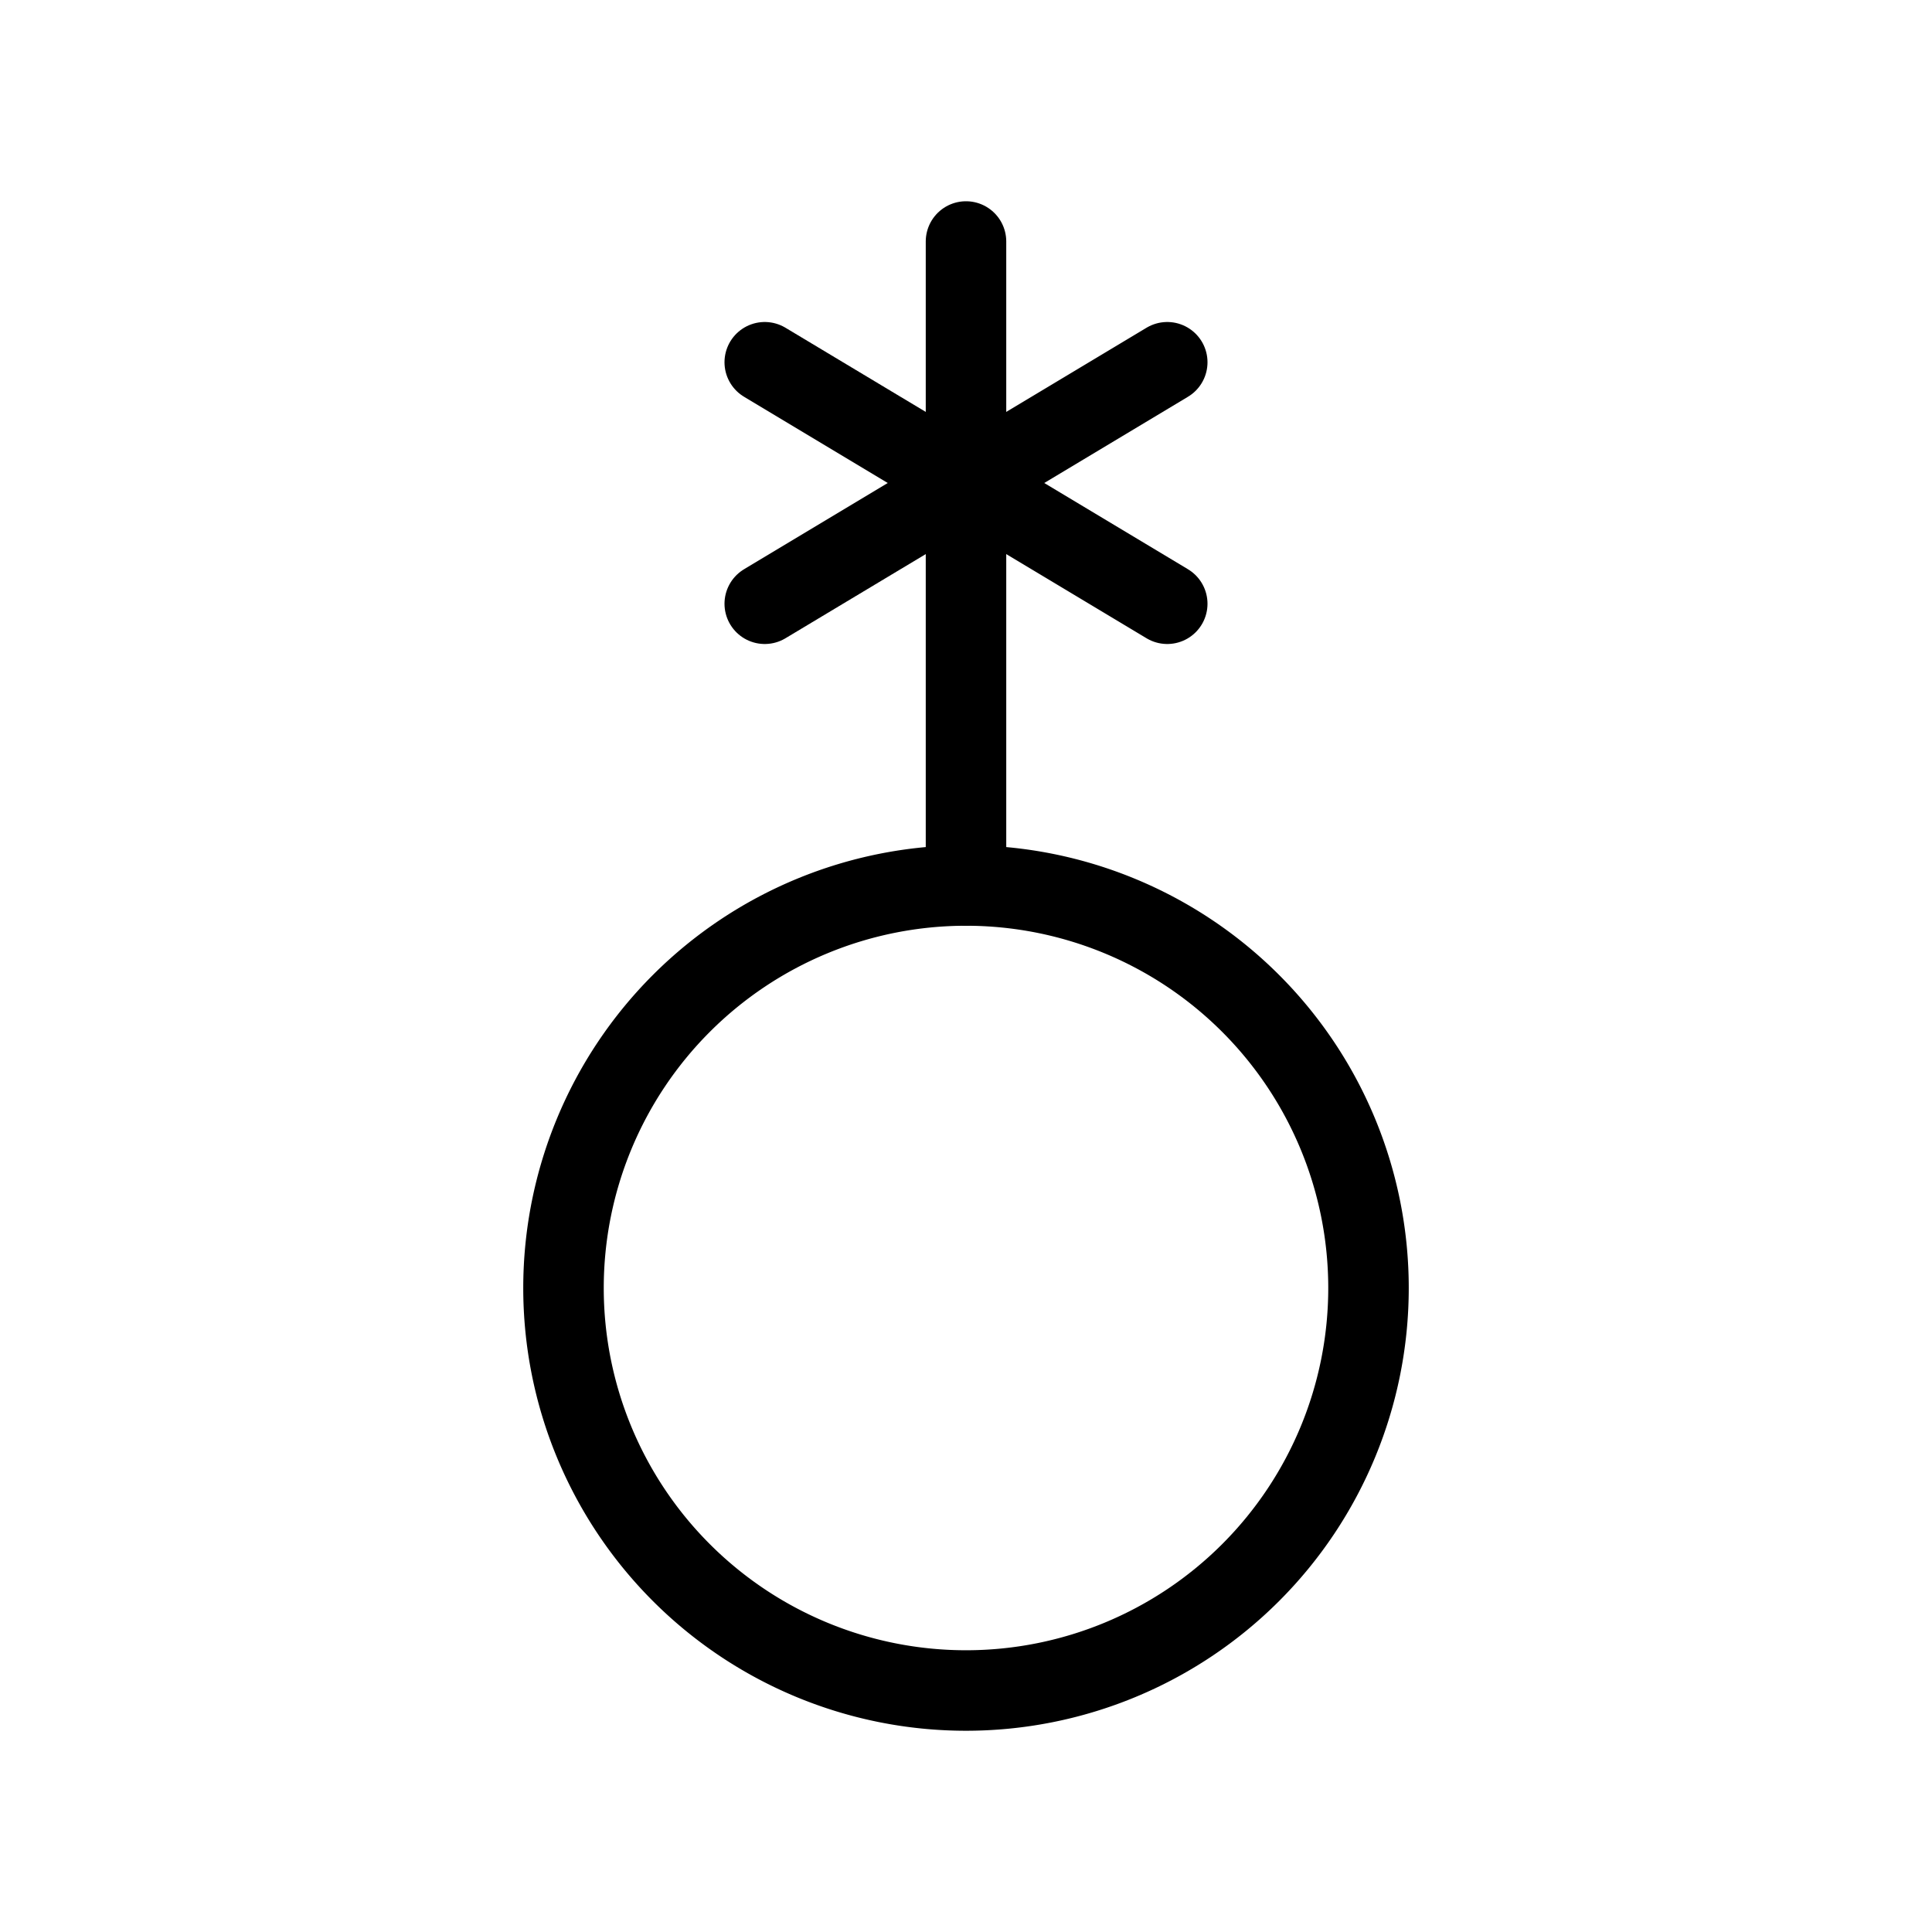 <svg xmlns="http://www.w3.org/2000/svg" viewBox="0 0 24 24" stroke-width="1" stroke="currentColor" fill="none" stroke-linecap="round" stroke-linejoin="round">
  <path stroke="none" d="M0 0h24v24H0z" fill="none"/>
  <path d="M12 11a5 5 0 1 1 0 10a5 5 0 0 1 0 -10z" />
  <path d="M12 11v-8" />
  <path d="M14.5 4.5l-5 3" />
  <path d="M9.5 4.5l5 3" />
</svg>


